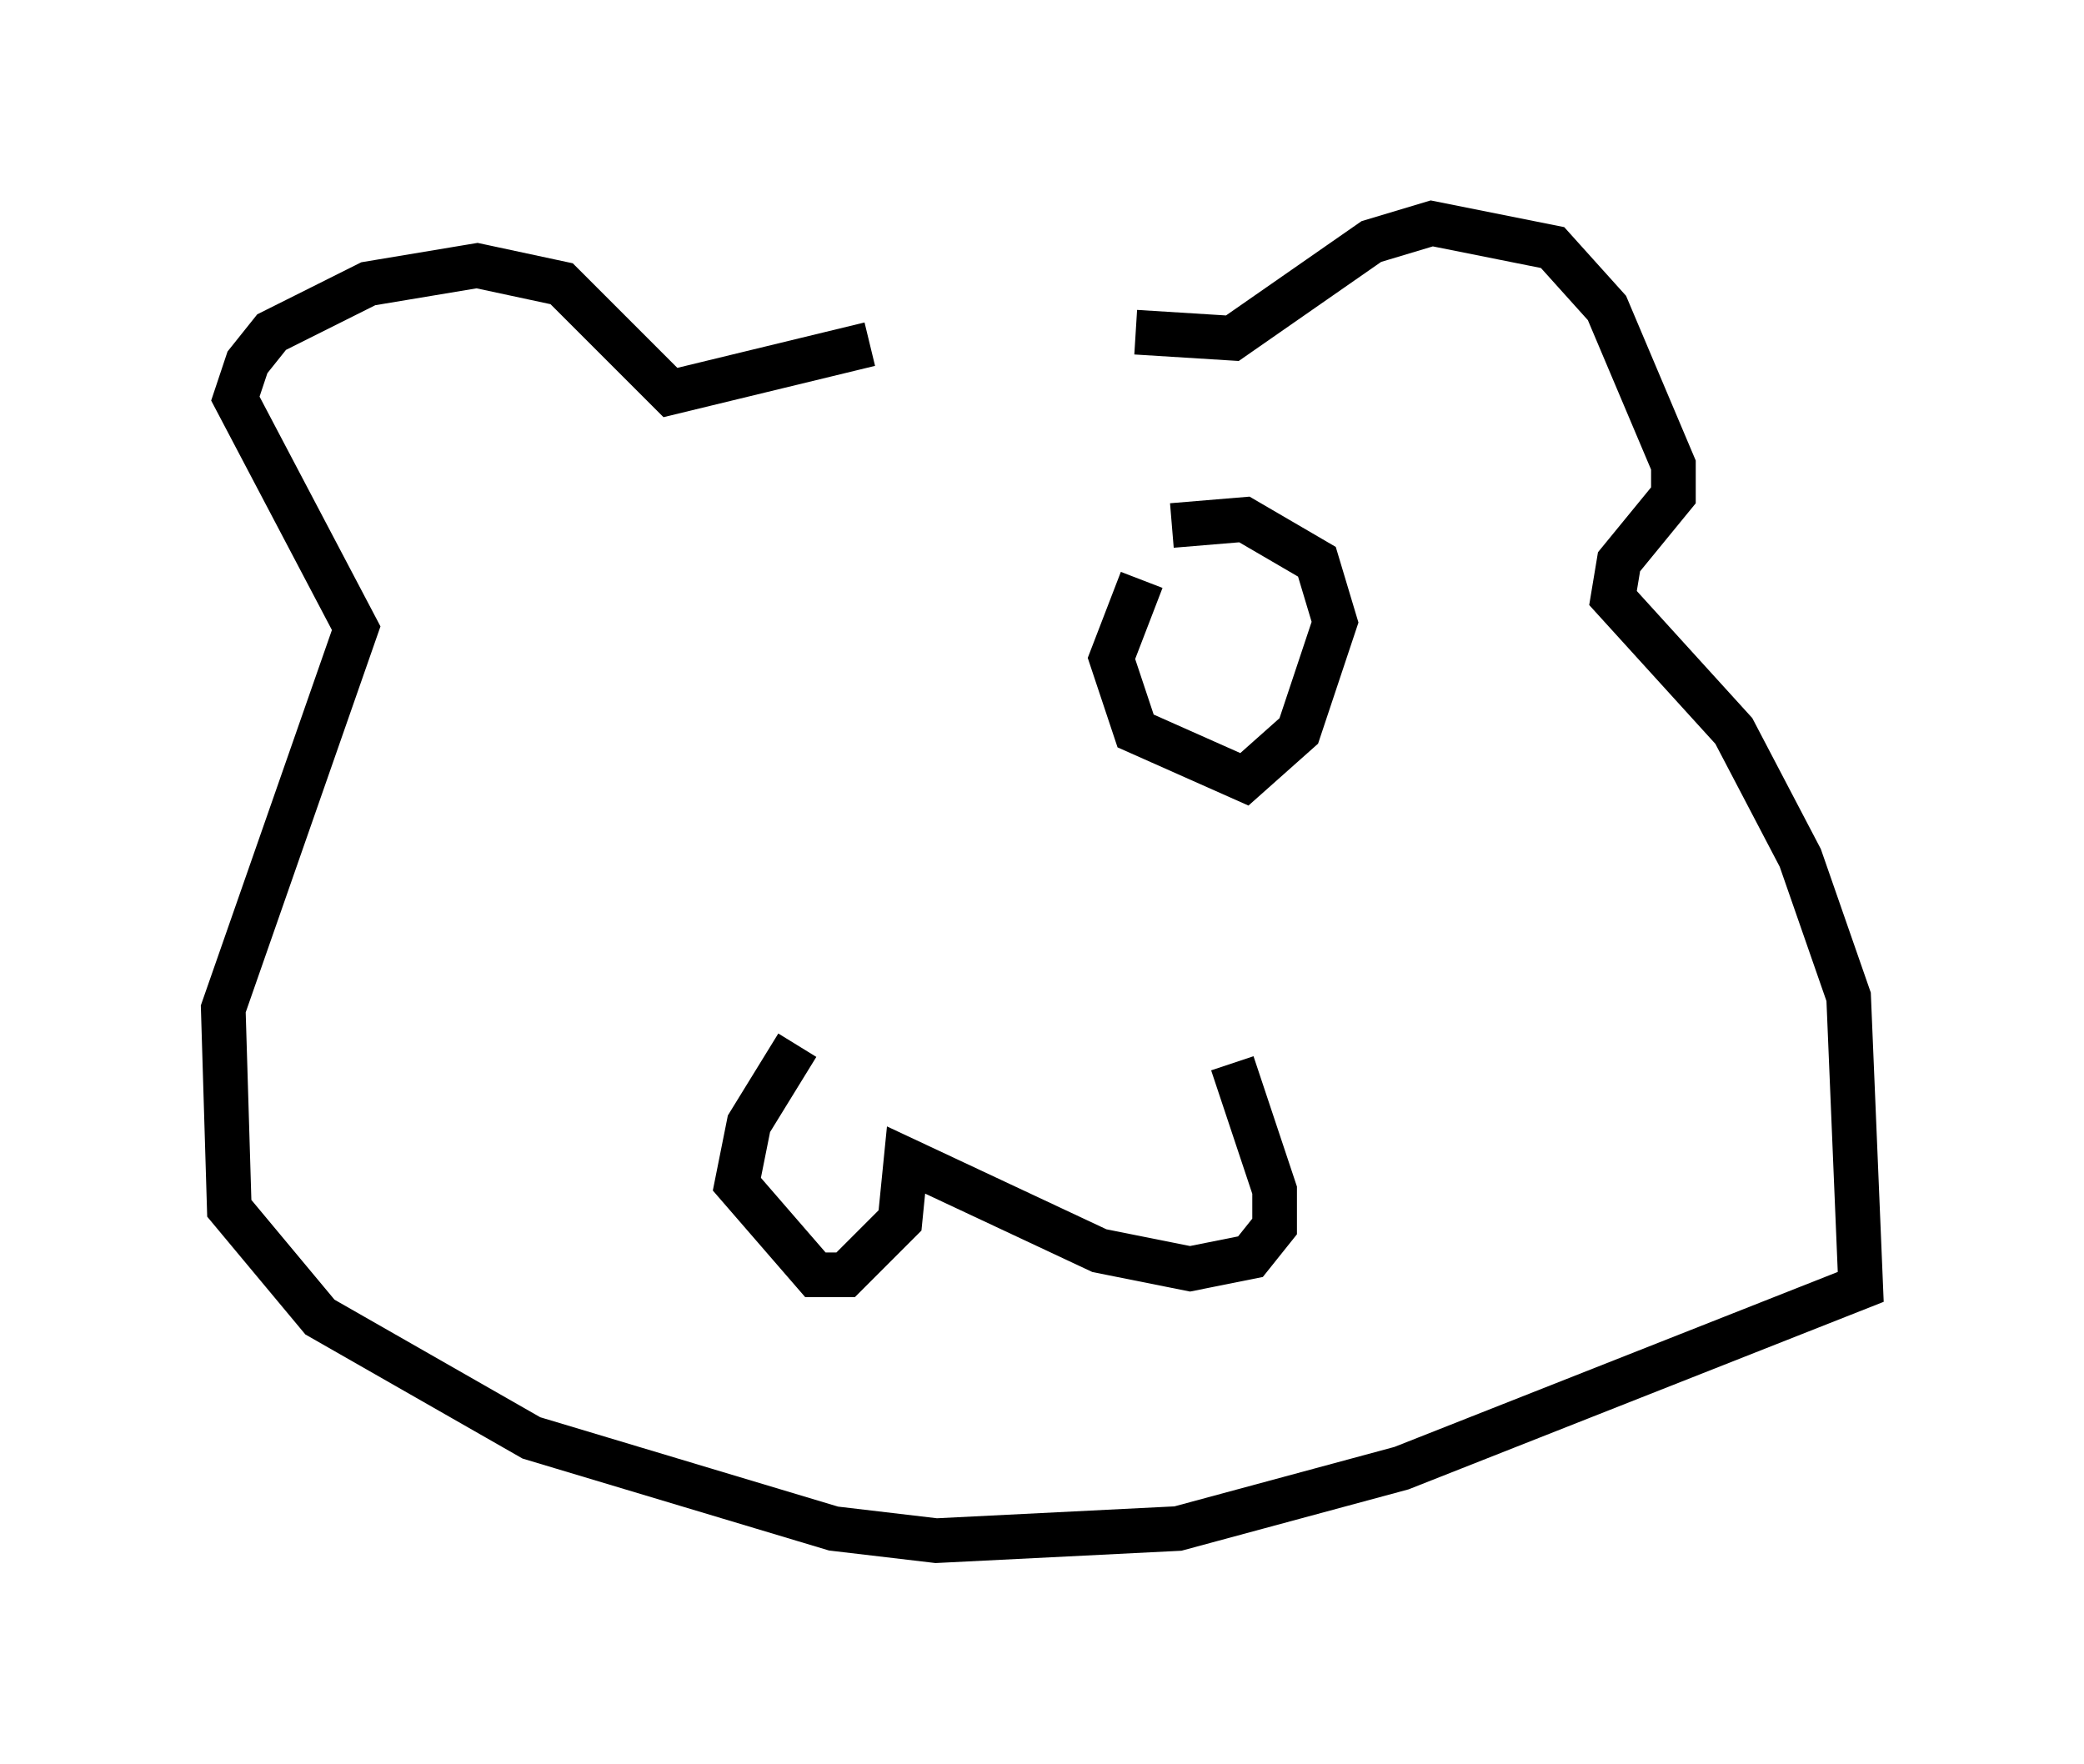 <?xml version="1.0" encoding="utf-8" ?>
<svg baseProfile="full" height="39.499" version="1.1" width="46.671" xmlns="http://www.w3.org/2000/svg" xmlns:ev="http://www.w3.org/2001/xml-events" xmlns:xlink="http://www.w3.org/1999/xlink"><defs /><rect fill="white" height="39.499" width="46.671" x="0" y="0" /><path d="M26.515, 7.842 m-7.036, -0.135 l-4.465, 1.083 -2.436, -2.436 l-1.894, -0.406 -2.436, 0.406 l-2.165, 1.083 -0.541, 0.677 l-0.271, 0.812 2.706, 5.142 l-2.977, 8.525 0.135, 4.465 l2.03, 2.436 4.736, 2.706 l6.766, 2.03 2.3, 0.271 l5.413, -0.271 5.007, -1.353 l10.284, -4.059 -0.271, -6.495 l-1.083, -3.112 -1.488, -2.842 l-2.706, -2.977 0.135, -0.812 l1.218, -1.488 0.0, -0.677 l-1.488, -3.518 -1.218, -1.353 l-2.706, -0.541 -1.353, 0.406 l-3.112, 2.165 -2.165, -0.135 m-7.578, 15.967 l-1.083, 1.759 -0.271, 1.353 l1.759, 2.03 0.677, 0.0 l1.218, -1.218 0.135, -1.353 l4.33, 2.03 2.03, 0.406 l1.353, -0.271 0.541, -0.677 l0.0, -0.812 -0.947, -2.842 m-2.03, -10.825 l-0.677, 1.759 0.541, 1.624 l2.436, 1.083 1.218, -1.083 l0.812, -2.436 -0.406, -1.353 l-1.624, -0.947 -1.624, 0.135 " fill="none" stroke="black" stroke-width="1" /></svg>